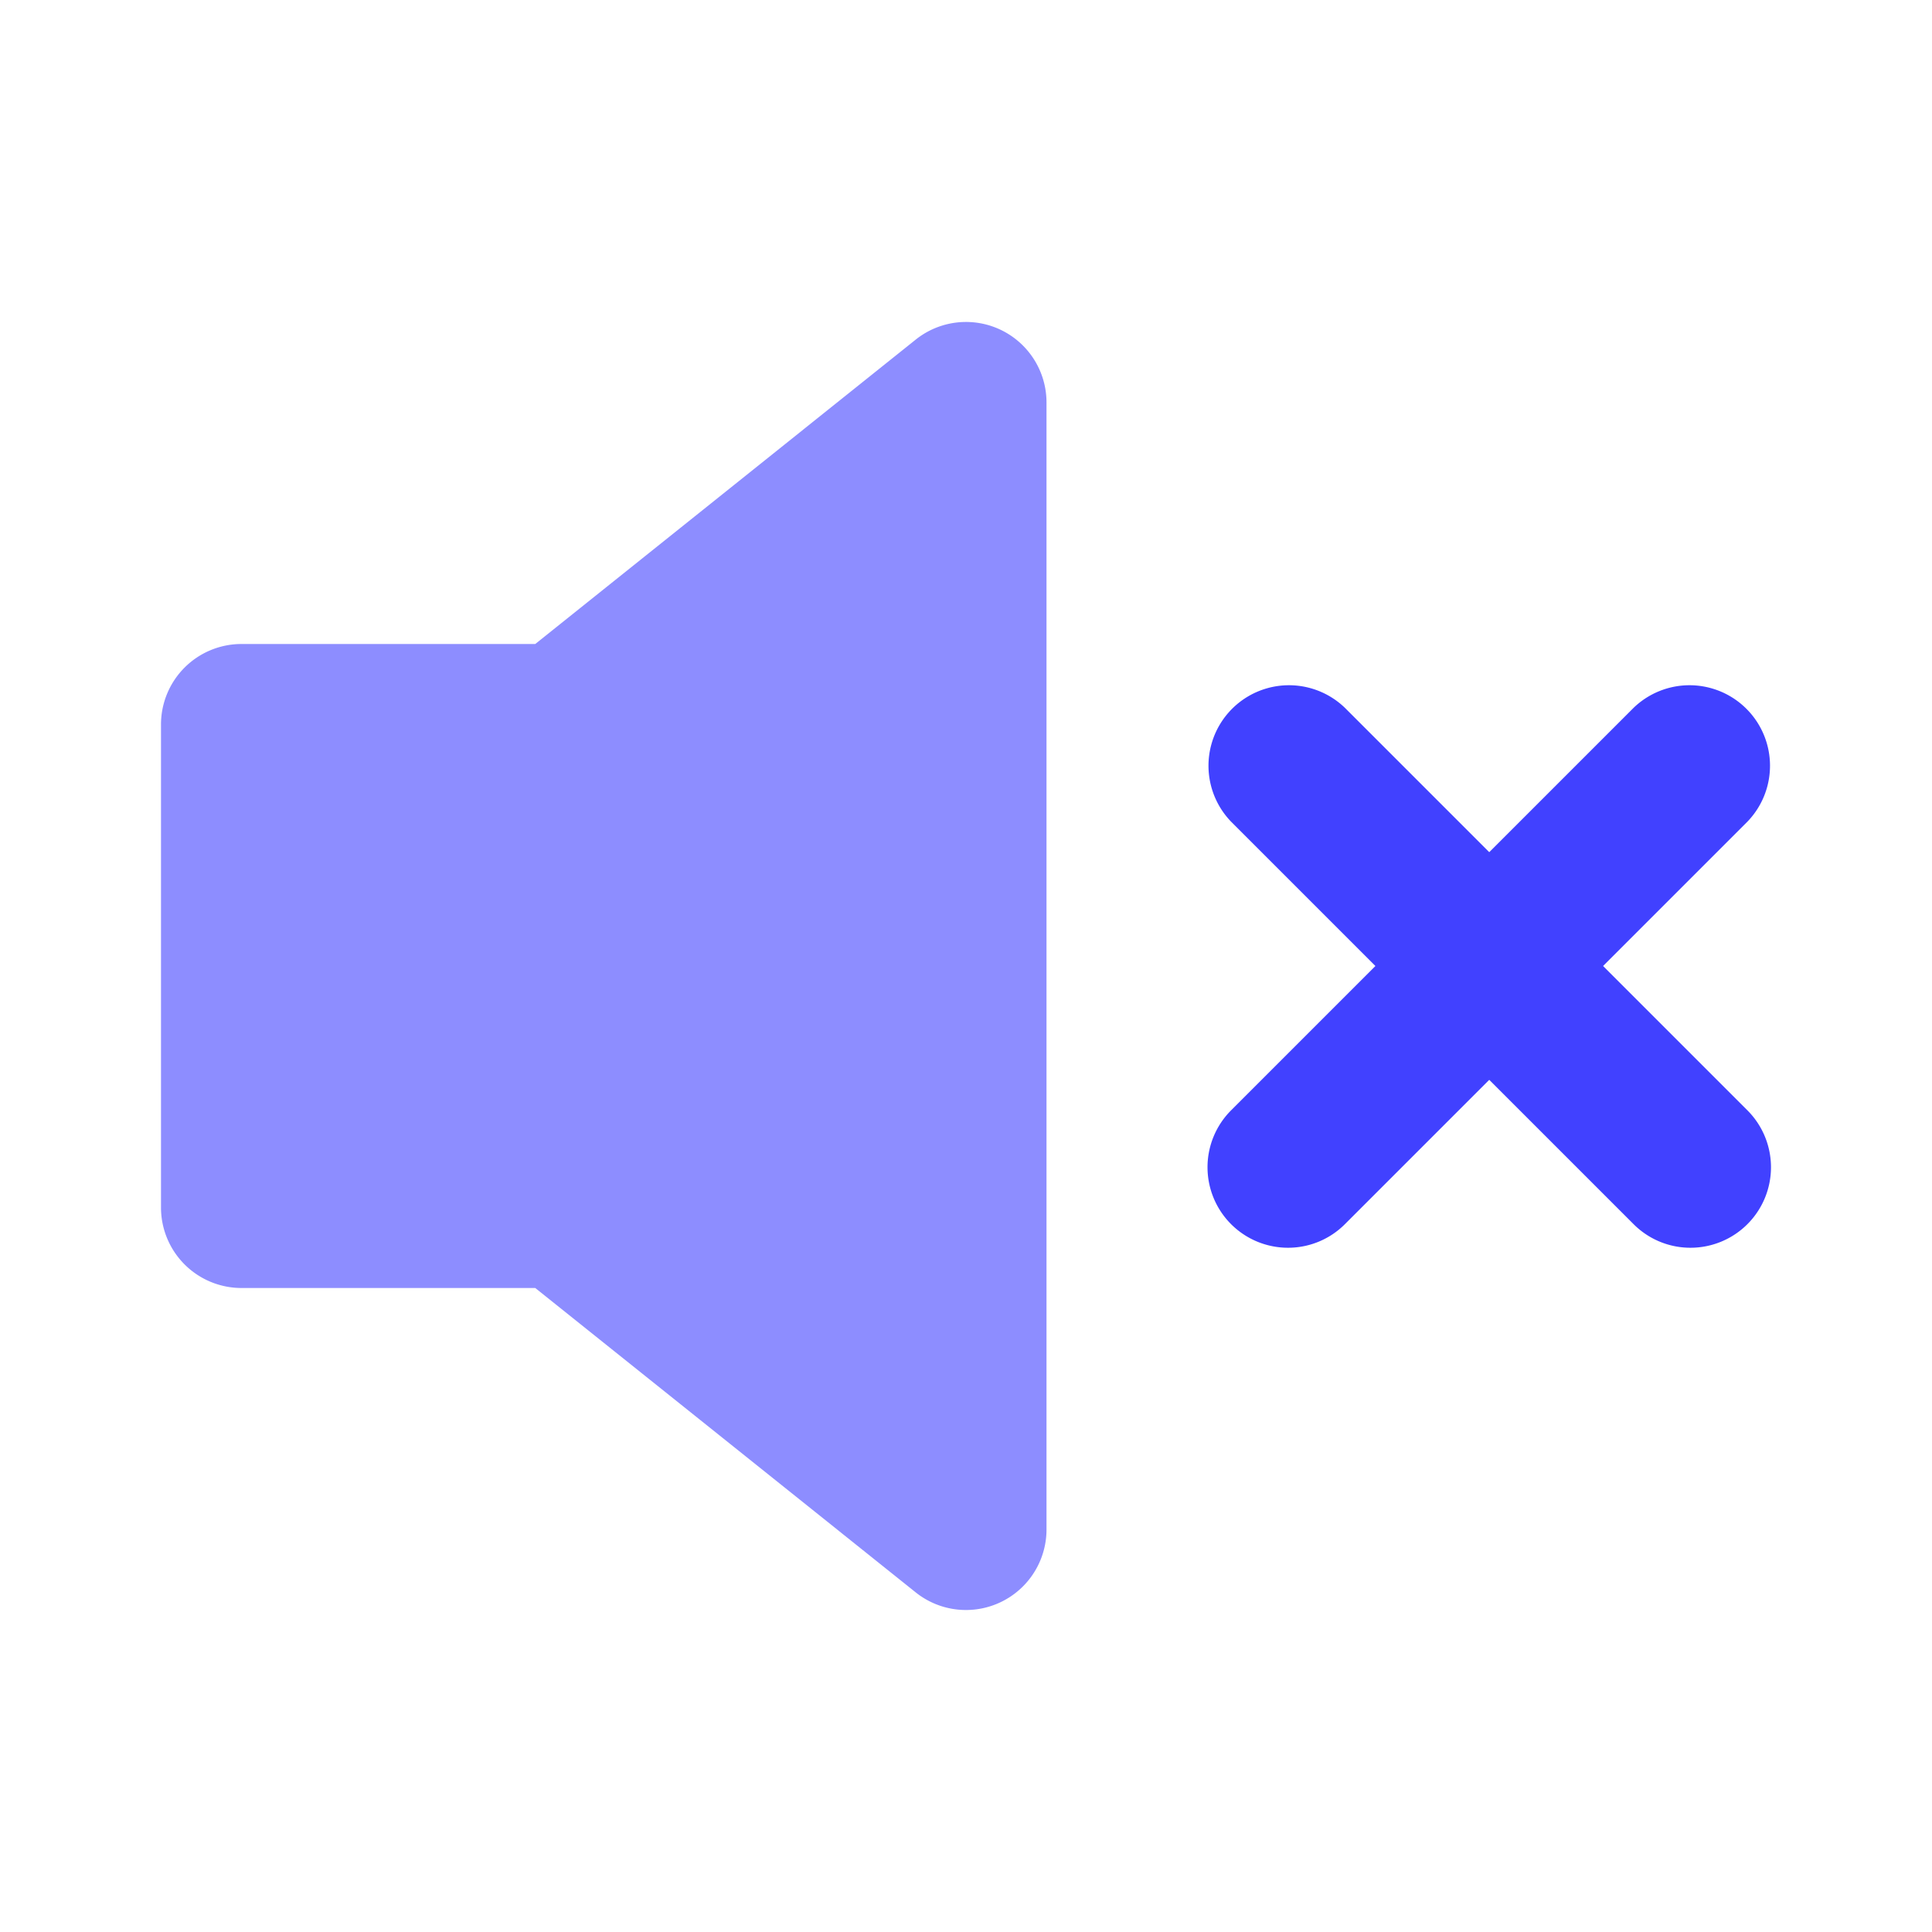 <svg xmlns="http://www.w3.org/2000/svg" viewBox="0 0 24 24"><path fill="#4141ff" d="M16,15.5a1,1,0,0,1-.707-1.707l5-5A1.0 1,0,0,1,21.707,10.207l-5,5A.997.997,0,0,1,16,15.5Z"/><path fill="#4141ff" d="M21,15.5a.997.997,0,0,1-.707-.293l-5-5A1.0 1,0,0,1,16.707,8.793l5,5A1,1,0,0,1,21,15.5Z"/><path fill="#8d8dff" d="M12,20a.999.999,0,0,1-.625-.219L6.649,16H3a1.0 1,0,0,1-1-1V9A1.0 1,0,0,1,3,8H6.649l4.726-3.781A1,1,0,0,1,13,5V19a1.0 1,0,0,1-1,1Z"/></svg>